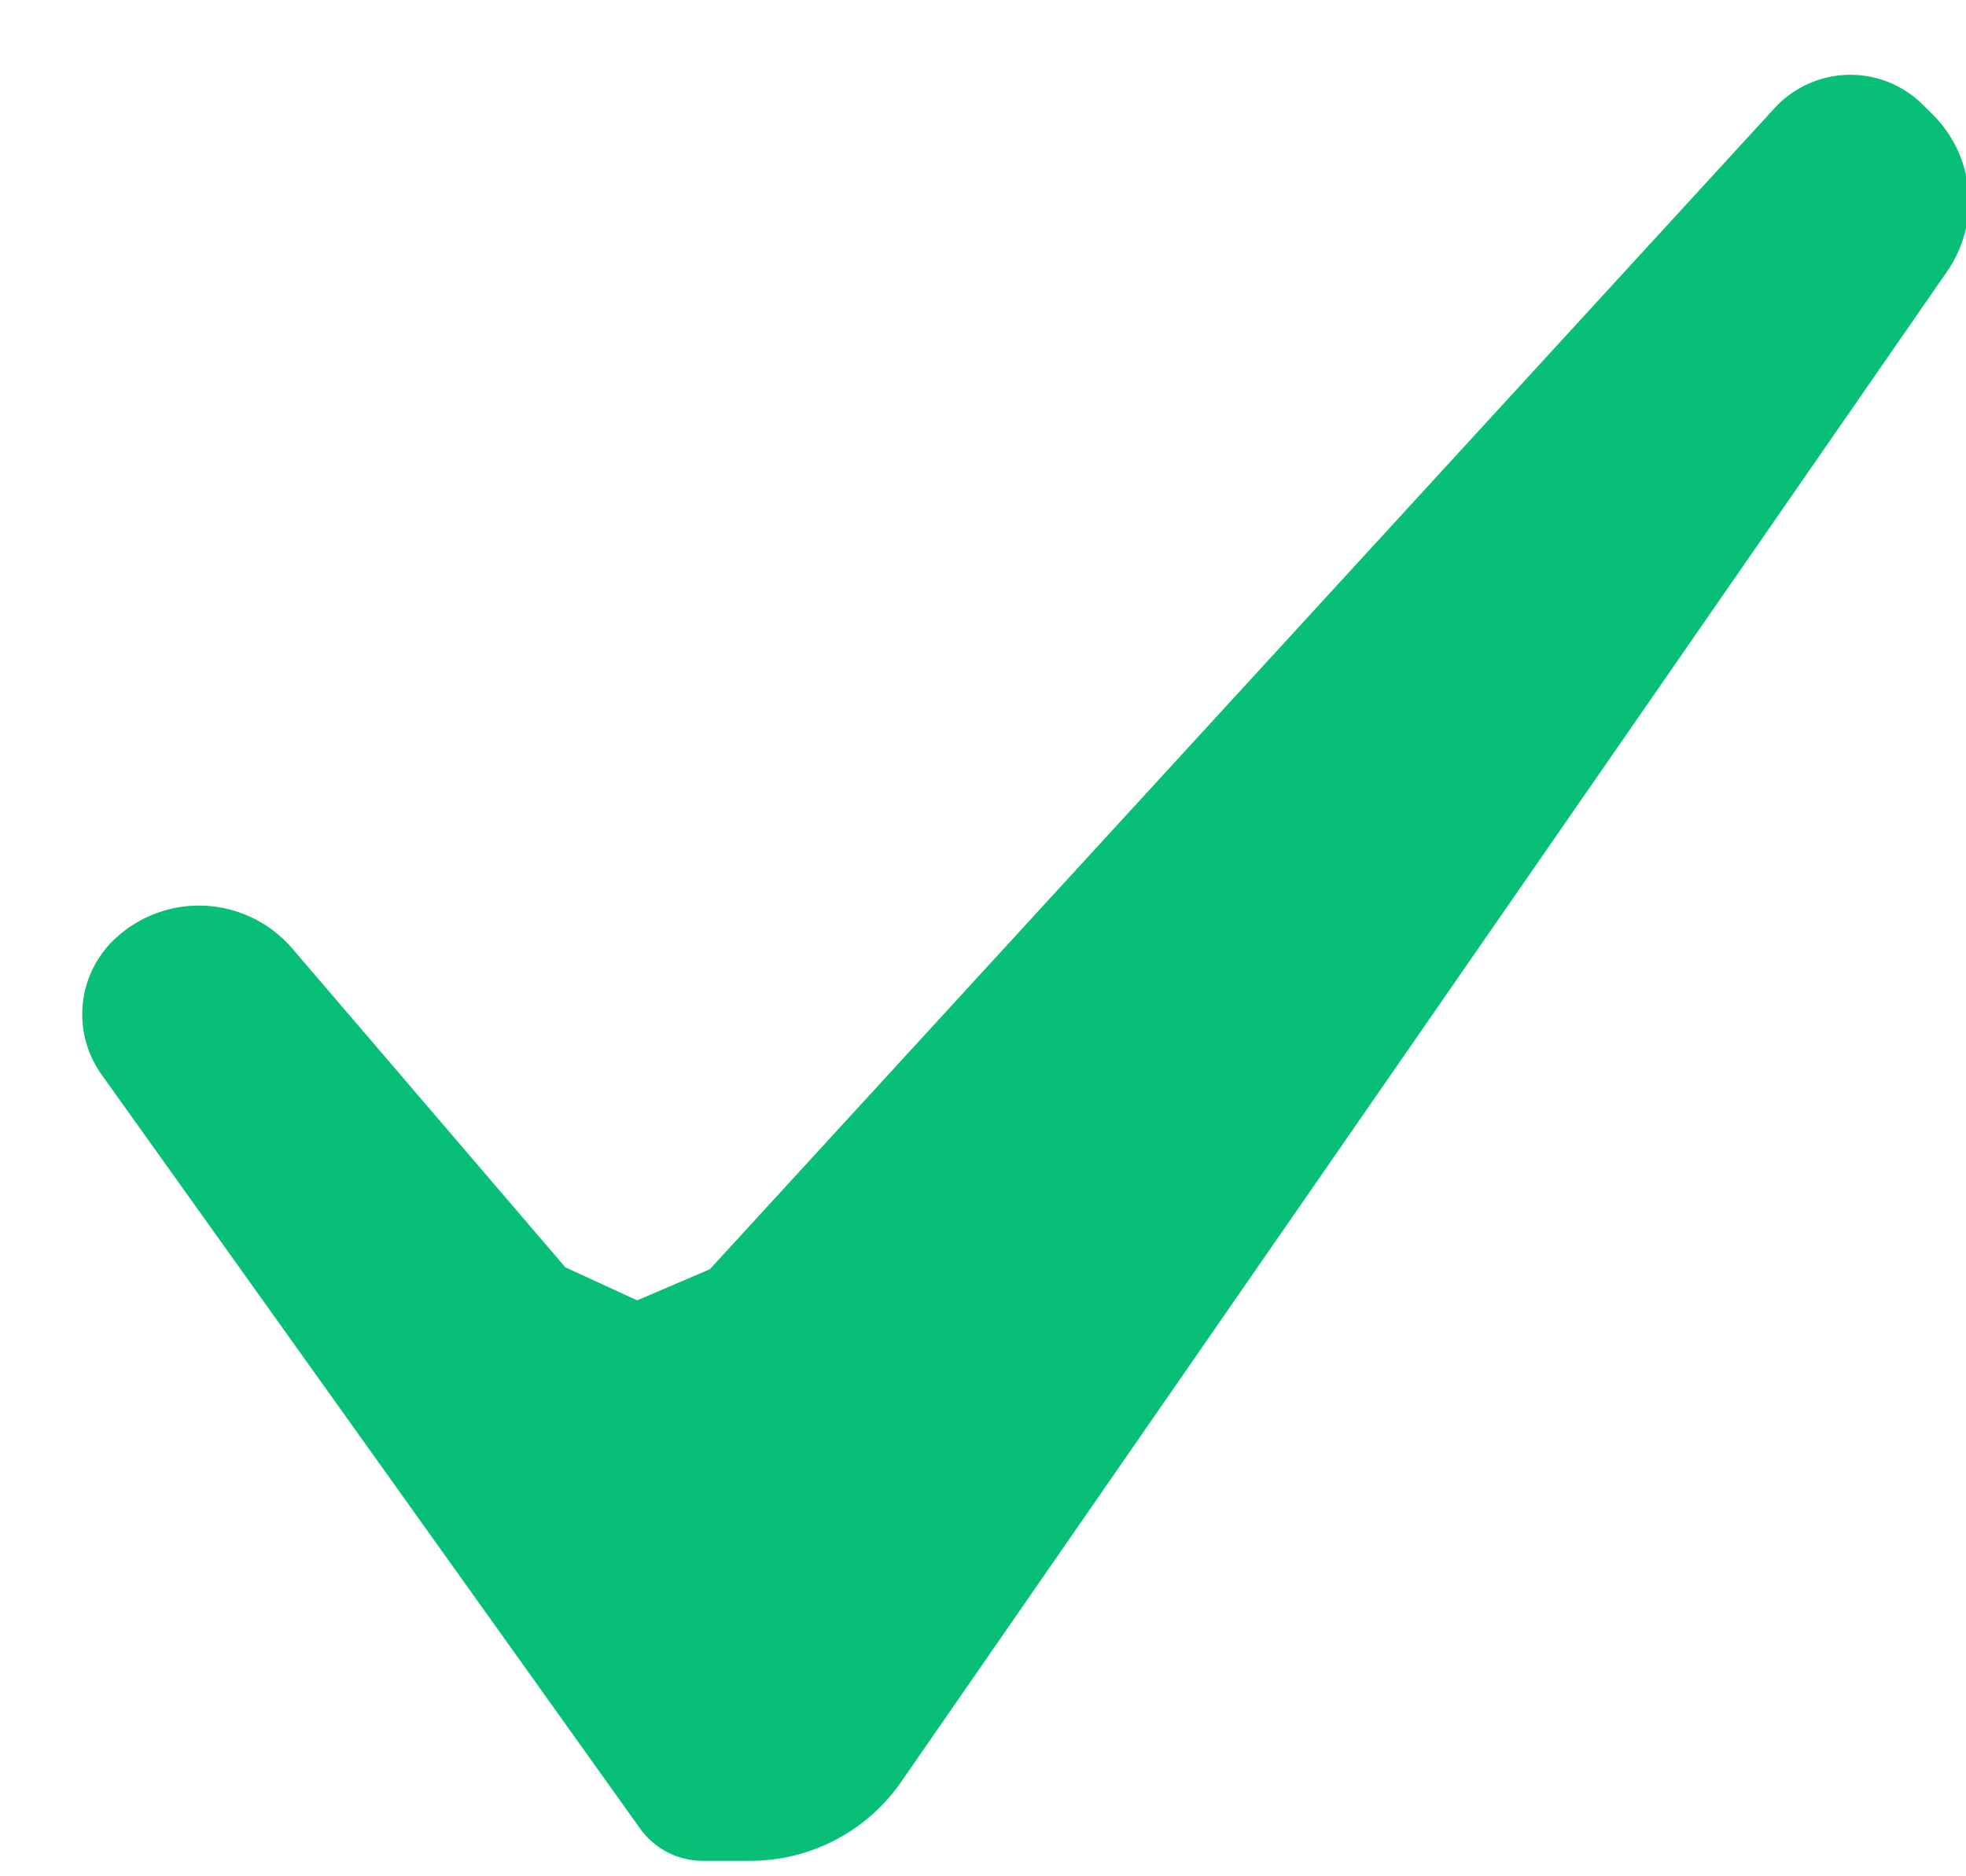 <?xml version="1.0" ?>
<svg xmlns="http://www.w3.org/2000/svg" width="22" height="21" viewBox="0 0 22 21">
  <path d="M21.518,1.173a1.15,1.15 0,0 0,-1.658 0.035L7.943,14.206l-0.813,0.348 -0.804,-0.37 -0.137,-0.16 -2.92,-3.41a1.375,1.375 0,0 0,-2.01 -0.08,1.159 1.159,0 0,0 -0.123,1.492l6.027,8.44a0.863,0.863 0,0 0,0.704 0.361h0.526c0.677,0 1.309,-0.33 1.692,-0.885L21.79,3.036a1.376,1.376 0,0 0,-0.158 -1.75l-0.114,-0.113z" fill="#07BF77"/>
</svg>
